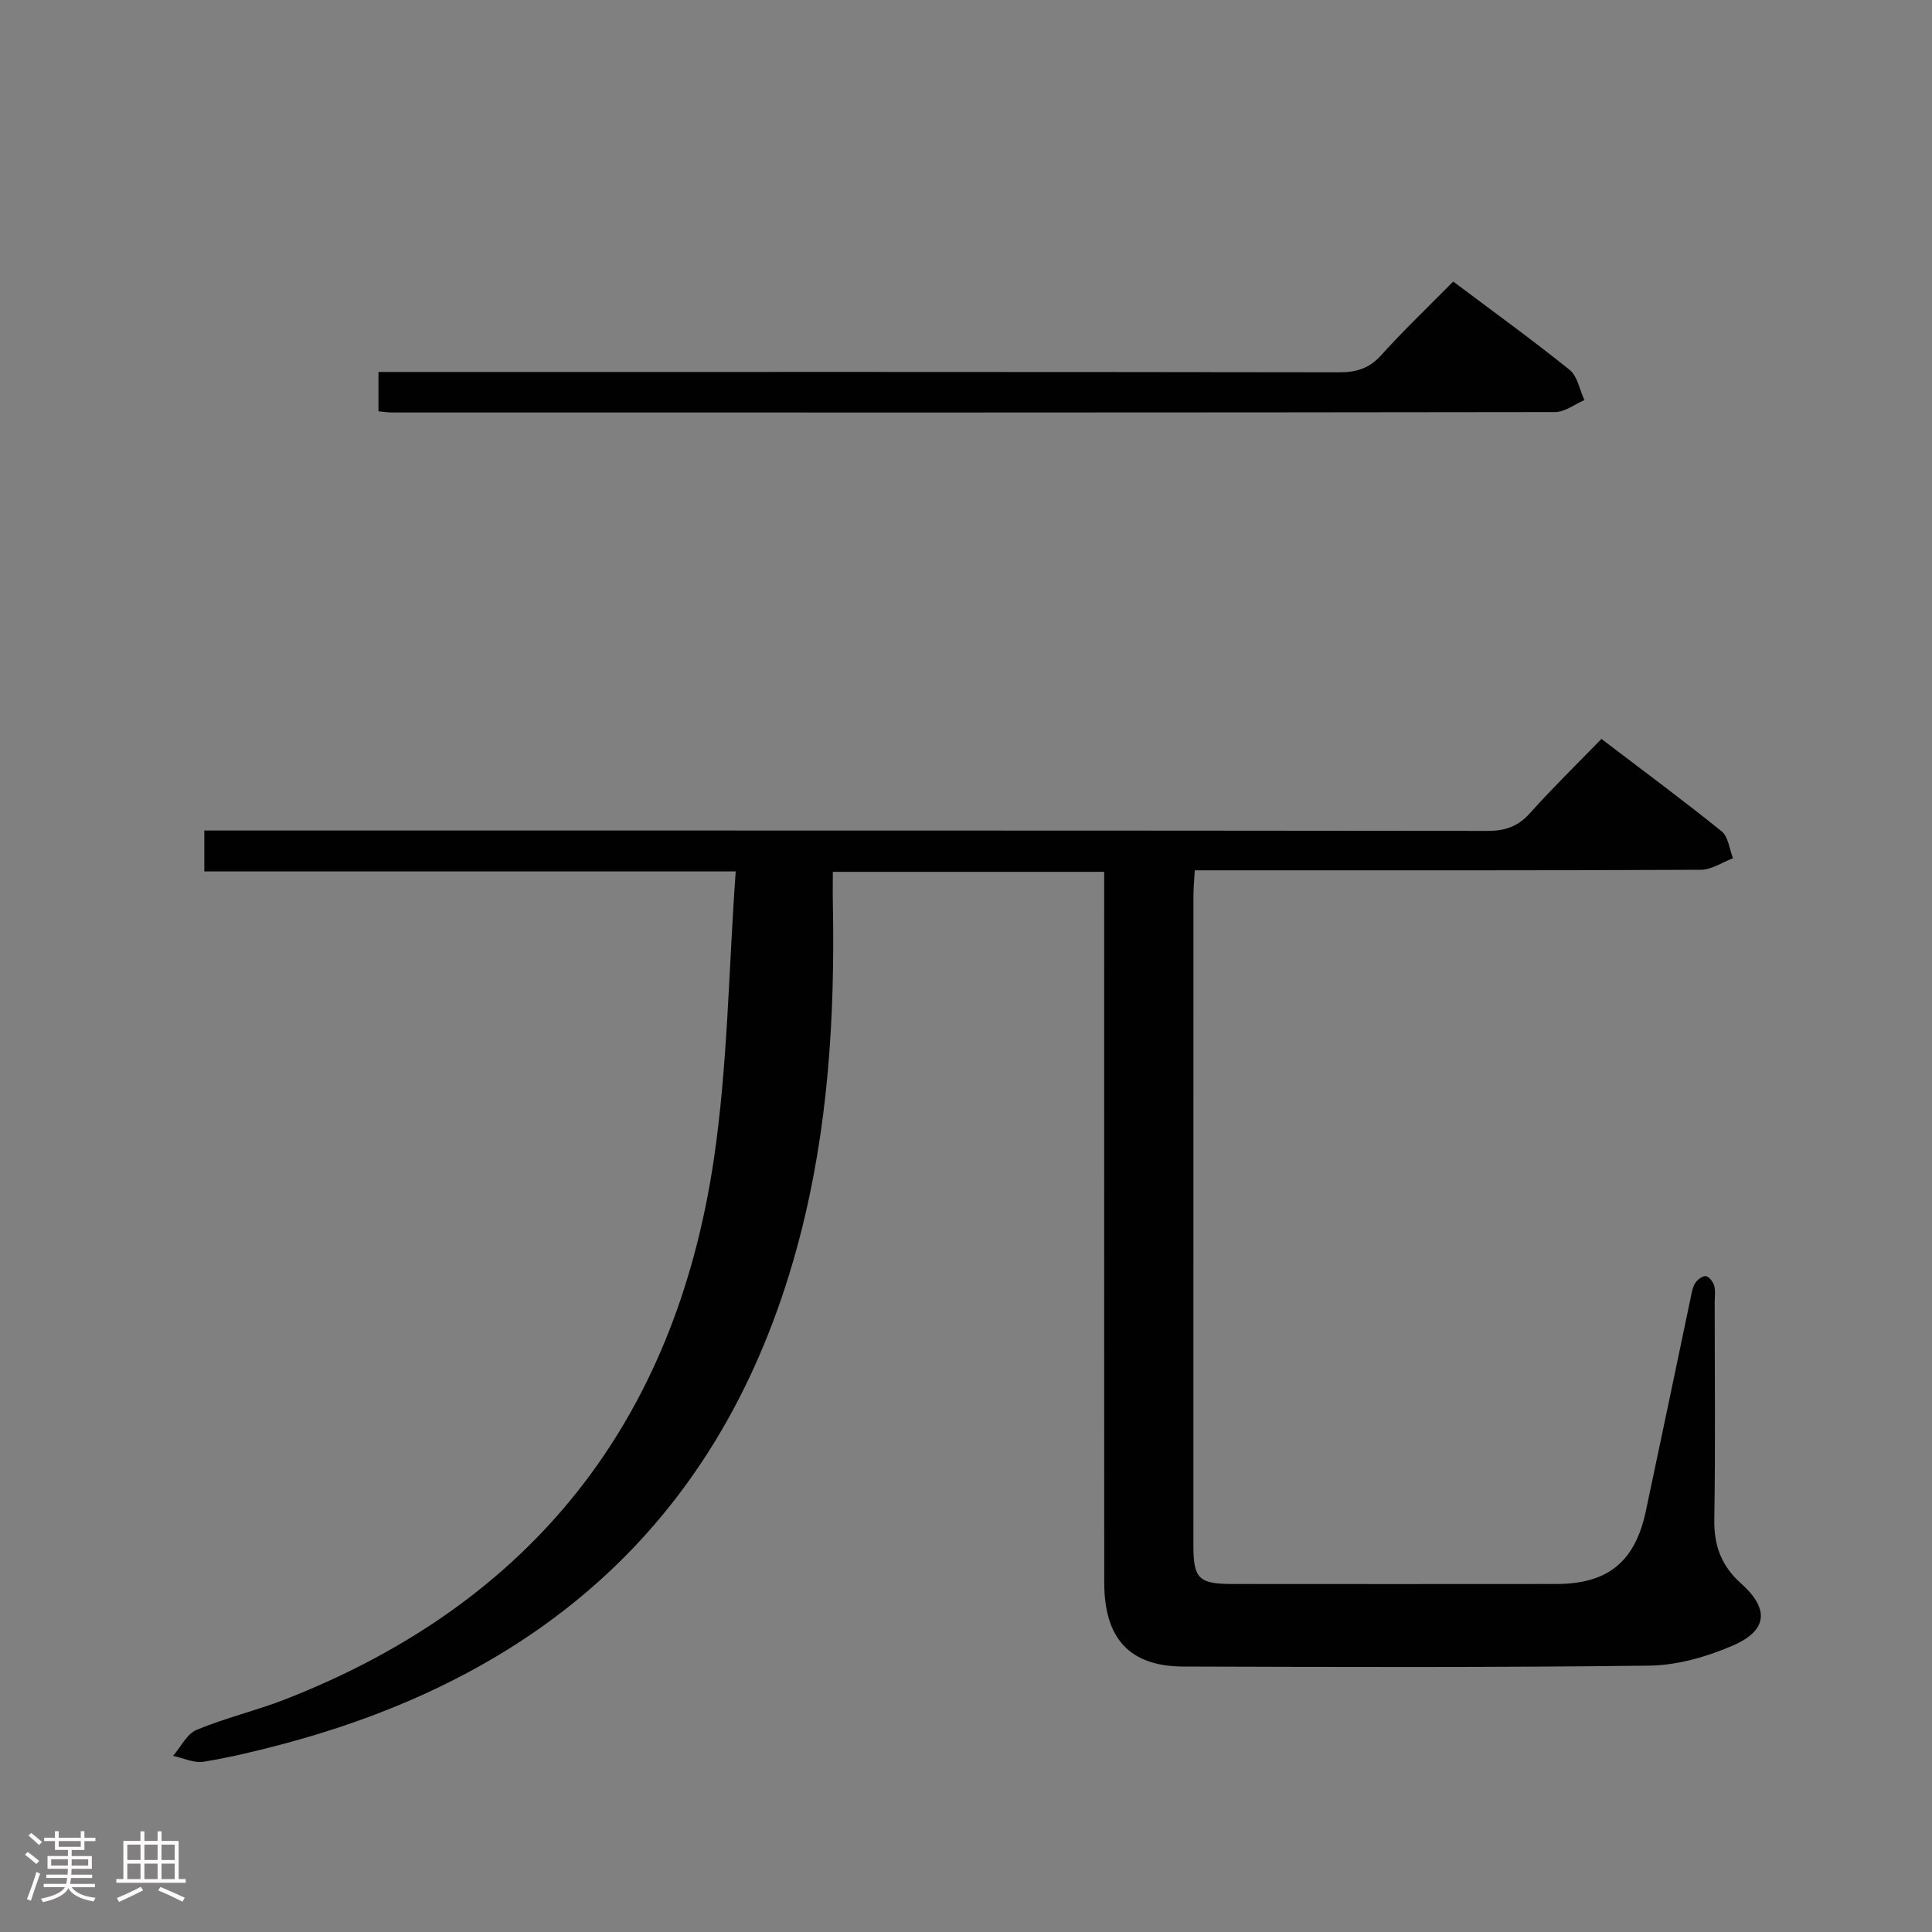 <svg enable-background="new 0 0 400 400" viewBox="0 0 400 400" xmlns="http://www.w3.org/2000/svg"><rect x="0" y="0" width="400" height="400" fill="#808080" stroke="none"/><path d="m5.17 384 .55-.58c.85.61 1.65 1.24 2.4 1.87l-.59.64c-.83-.73-1.62-1.38-2.36-1.93m1.22 9.53-.82-.34c.71-1.76 1.37-3.64 1.98-5.63.24.13.5.25.76.36-.6 1.67-1.24 3.54-1.92 5.61m-.5-13.5.57-.54c.56.44 1.31 1.06 2.26 1.87l-.64.64c-.68-.66-1.41-1.32-2.19-1.97m3.25.46h2.24v-1.36h.77v1.36h4.57v-1.36h.76v1.36h2.28v.69h-2.28v1.84h-2.64v1.26h4.18v2.64h-4.21c0 .45-.02.86-.05 1.21h4.32v.69h-4.38c-.04.34-.1.75-.19 1.22h5.15v.69h-4.82c.87 1.19 2.51 1.92 4.93 2.19-.17.31-.3.57-.37.76-2.77-.49-4.52-1.41-5.26-2.76-.56 1.26-2.3 2.23-5.24 2.9-.12-.24-.26-.48-.43-.72 2.73-.55 4.38-1.34 4.96-2.38h-4.38v-.69h4.65c.1-.38.17-.79.21-1.22h-4.32v-.69h4.4c.03-.34.05-.75.05-1.21h-4.2v-2.64h4.23v-1.26h-2.69v-1.84h-2.24zm1.46 4.46v1.29h3.45c.01-.4.02-.57.01-.53v-.32-.45h-3.46zm1.55-2.59h4.57v-1.19h-4.57zm6.11 2.59h-3.42v.77c-.02.19-.01.37-.02.53h3.44z" fill="#fcfafa"/><path d="m32.63 379.16h.82v1.98h3.54v7.89h1.46v.78h-14.37v-.78h1.46v-7.89h3.54v-1.98h.82v1.98h2.73zm-3.49 11.48.5.73c-1.61.82-3.28 1.63-5 2.41-.13-.27-.28-.55-.44-.82 1.75-.72 3.4-1.49 4.94-2.32m-2.78-5.55h2.73v-3.18h-2.73zm0 3.95h2.73v-3.2h-2.73zm3.54-3.95h2.73v-3.18h-2.73zm0 3.95h2.73v-3.2h-2.73zm7.89 4.68c-1.84-.92-3.51-1.7-5.02-2.32l.45-.73c1.89.8 3.57 1.55 5.04 2.23zm-1.62-11.81h-2.73v3.18h2.73zm-2.73 7.13h2.73v-3.2h-2.73z" fill="#fcfafa"/><g fill="#010102"><path d="m331.56 152.99c8.6 6.55 16.88 12.67 24.89 19.13 1.38 1.11 1.6 3.68 2.35 5.57-2.22.83-4.43 2.38-6.65 2.39-32.83.16-65.65.11-98.48.11-1.97 0-3.93 0-6.3 0-.11 2.02-.28 3.62-.28 5.22-.01 44.83-.01 89.65-.01 134.48 0 6.98 1.08 8.05 8.14 8.06 22.33.01 44.66.03 66.99 0 10.67-.01 16.31-4.59 18.54-15.08 3.11-14.6 6.14-29.22 9.21-43.83.24-1.14.41-2.36.98-3.33.43-.73 1.5-1.56 2.21-1.5.66.06 1.52 1.16 1.75 1.95.31 1.08.11 2.31.11 3.48 0 15 .16 30-.08 44.99-.09 5.42 1.49 9.59 5.55 13.22 5.89 5.27 5.5 9.73-1.75 12.86-5.36 2.32-11.44 4.06-17.23 4.14-32.16.4-64.32.29-96.48.19-11.12-.03-16.4-5.76-16.4-17.39-.03-46.82-.01-93.65-.01-140.47 0-2.13 0-4.25 0-6.68-18.84 0-37.1 0-56.18 0 0 2.26-.04 4.53.01 6.79.43 23.18-.97 46.18-6.83 68.74-14.65 56.41-51.44 90.25-106.95 105.03-5.45 1.45-10.95 2.78-16.51 3.69-1.99.32-4.2-.77-6.31-1.22 1.6-1.85 2.84-4.54 4.86-5.38 5.96-2.49 12.33-3.97 18.35-6.32 51.21-20 80.68-57.67 88.72-111.66 2.9-19.48 3.08-39.37 4.55-59.75-37.58 0-73.63 0-110.02 0 0-2.98 0-5.38 0-8.47h6.25c86.48 0 172.97-.02 259.45.08 3.64 0 6.26-.91 8.71-3.62 4.66-5.2 9.66-10.09 14.85-15.42z"/><path d="m300.87 58.29c8.5 6.39 16.47 12.13 24.1 18.29 1.64 1.32 2.07 4.13 3.06 6.26-2.01.86-4.02 2.46-6.03 2.47-80.28.12-160.55.1-240.83.09-.82 0-1.64-.14-2.81-.24 0-2.48 0-4.9 0-8.15h5.51c64.45 0 128.91-.03 193.36.07 3.58.01 6.24-.78 8.71-3.52 4.67-5.17 9.72-9.99 14.93-15.27z"/></g></svg>